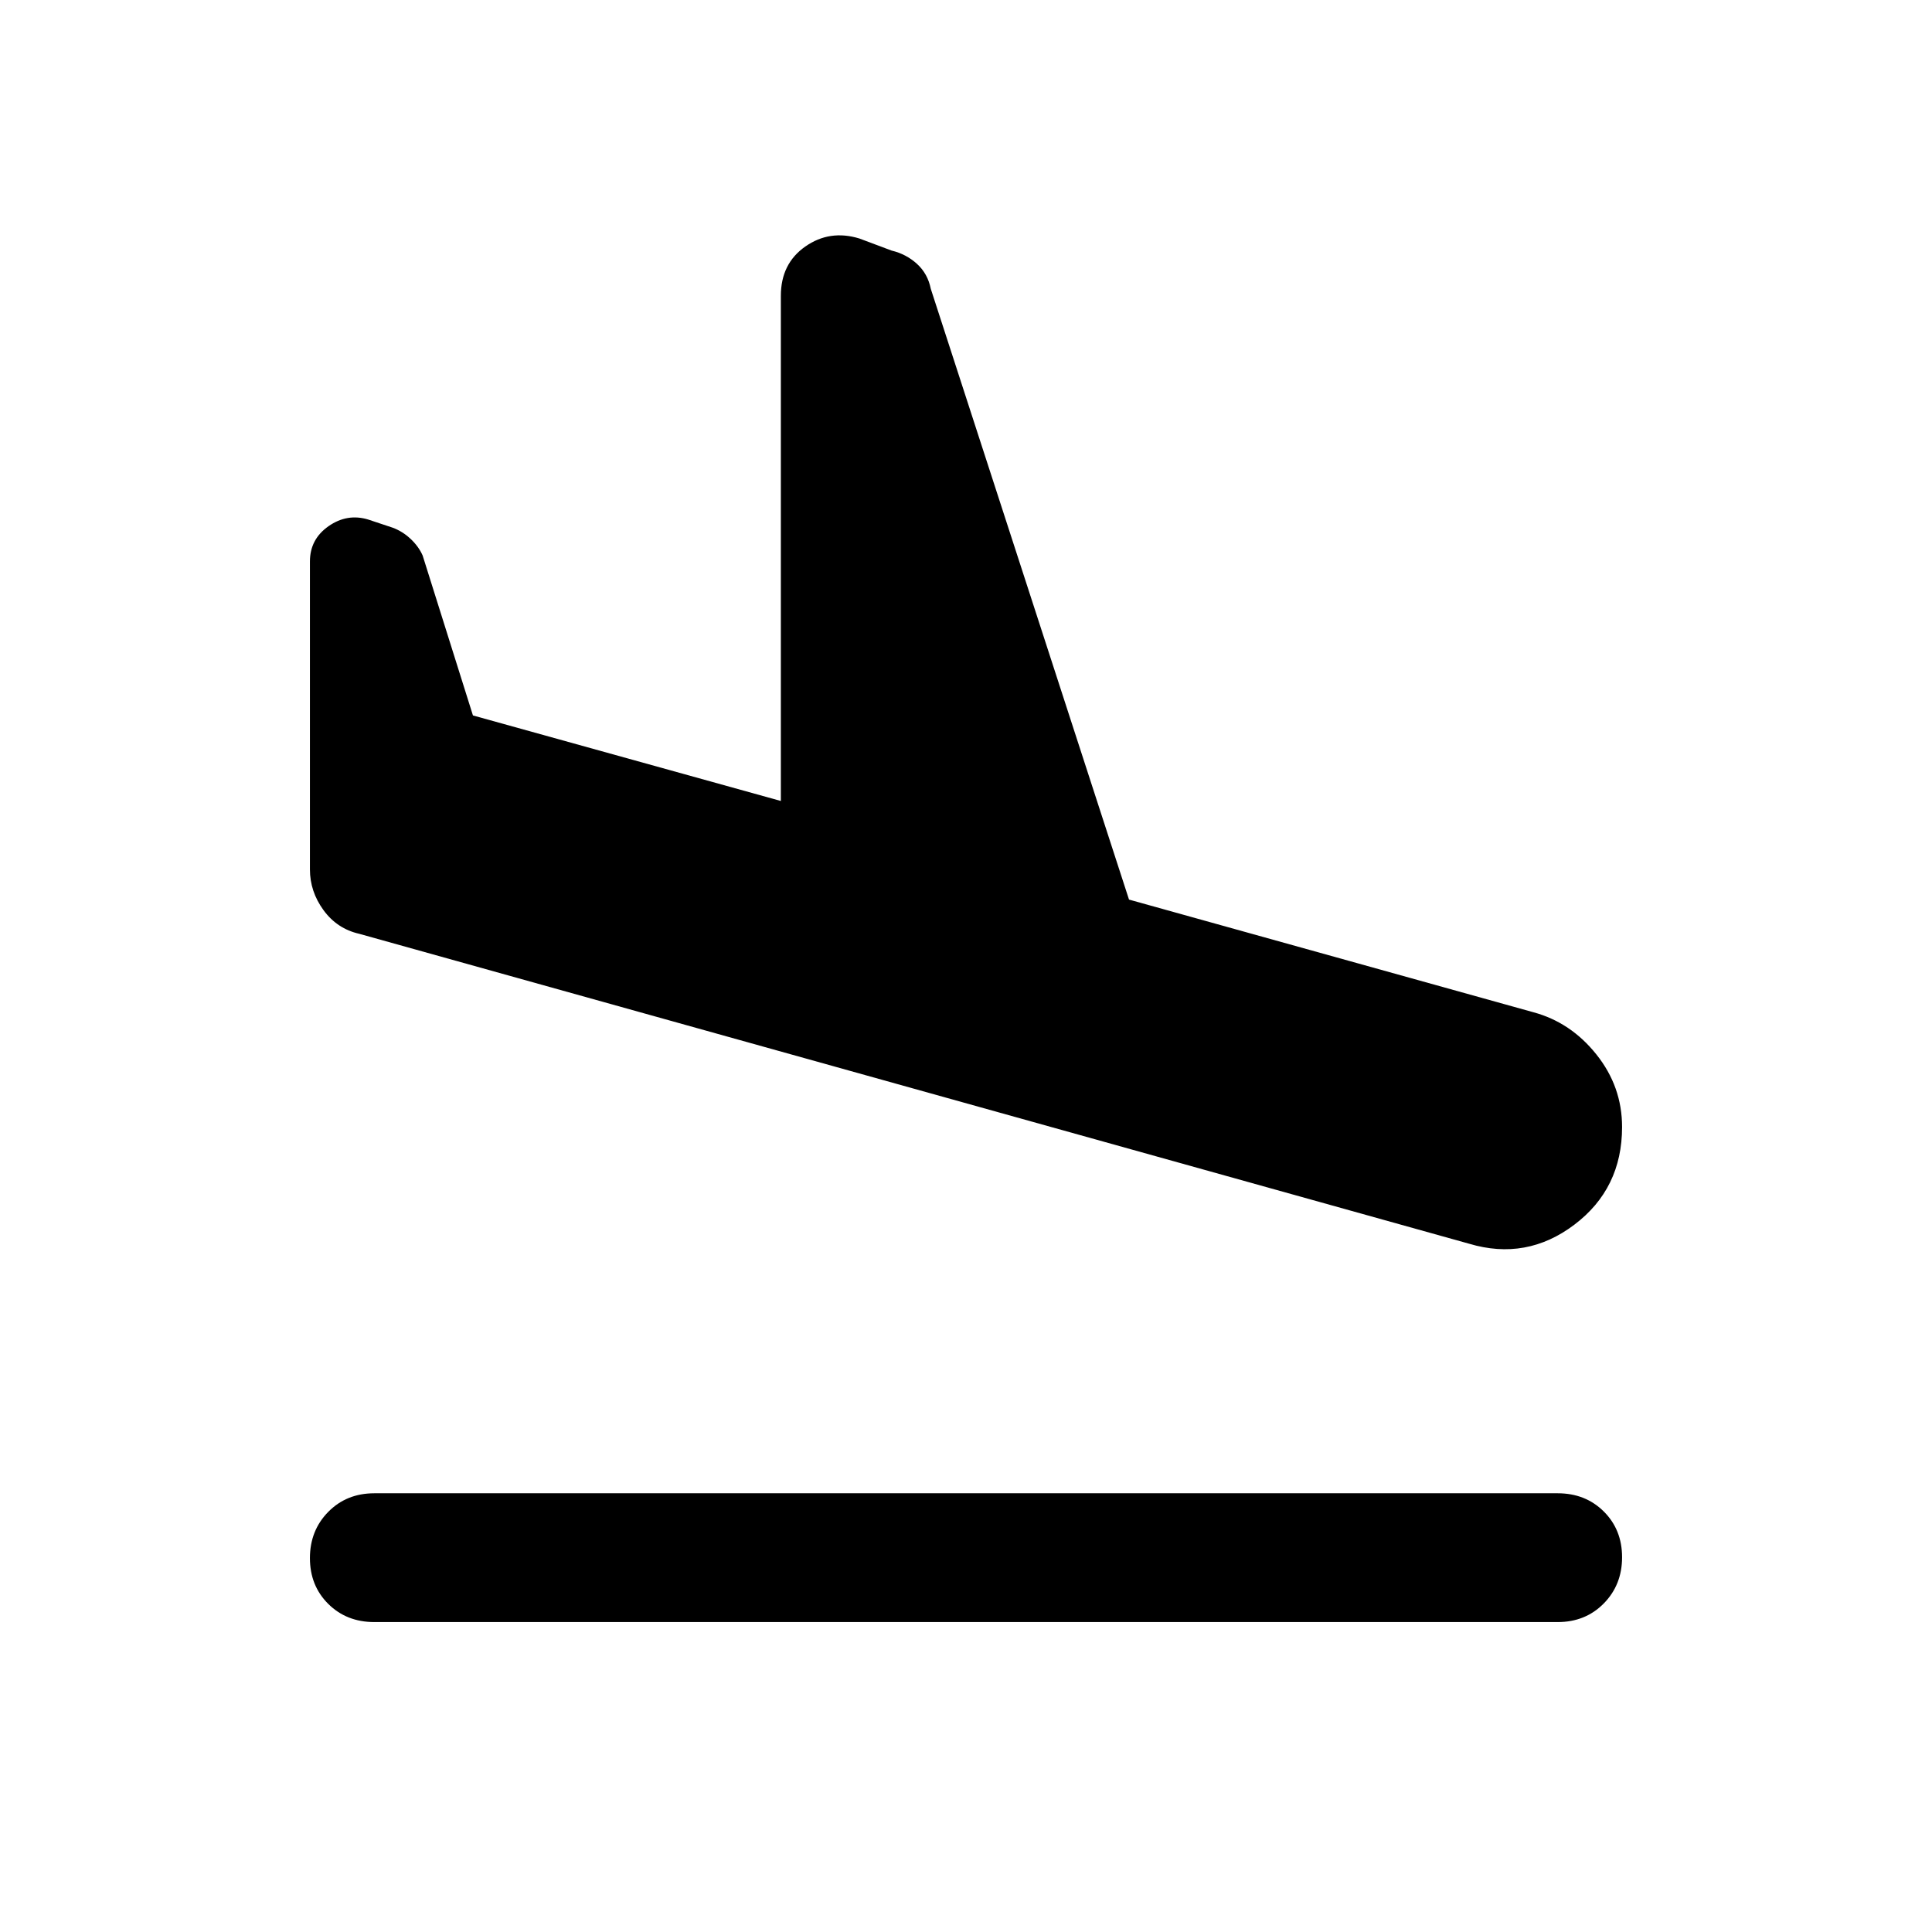 <svg xmlns="http://www.w3.org/2000/svg" height="20" viewBox="0 -960 960 960" width="20"><path d="M730-342 178.5-496q-11-2.5-17.75-11.75T154-528v-153q0-11.07 9.25-17.54 9.25-6.46 19.66-3.32l12.14 4.04Q200-696 204-692.25q4 3.75 6 8.25l25 79.5L388-562v-251q0-16 12.14-24.5 12.13-8.5 26.86-4l16 6q7.27 1.73 12.64 6.62Q461-824 462.5-816.5L561-513l201 56q18.5 5 31.25 20.96T806-400q0 30.64-23.75 48.57T730-342ZM186-154q-13.8 0-22.9-9.04-9.1-9.04-9.1-22.75t9.1-22.96Q172.2-218 186-218h588q13.8 0 22.9 9.04 9.1 9.04 9.1 22.75t-9.1 22.96Q787.8-154 774-154H186Z"/></svg>